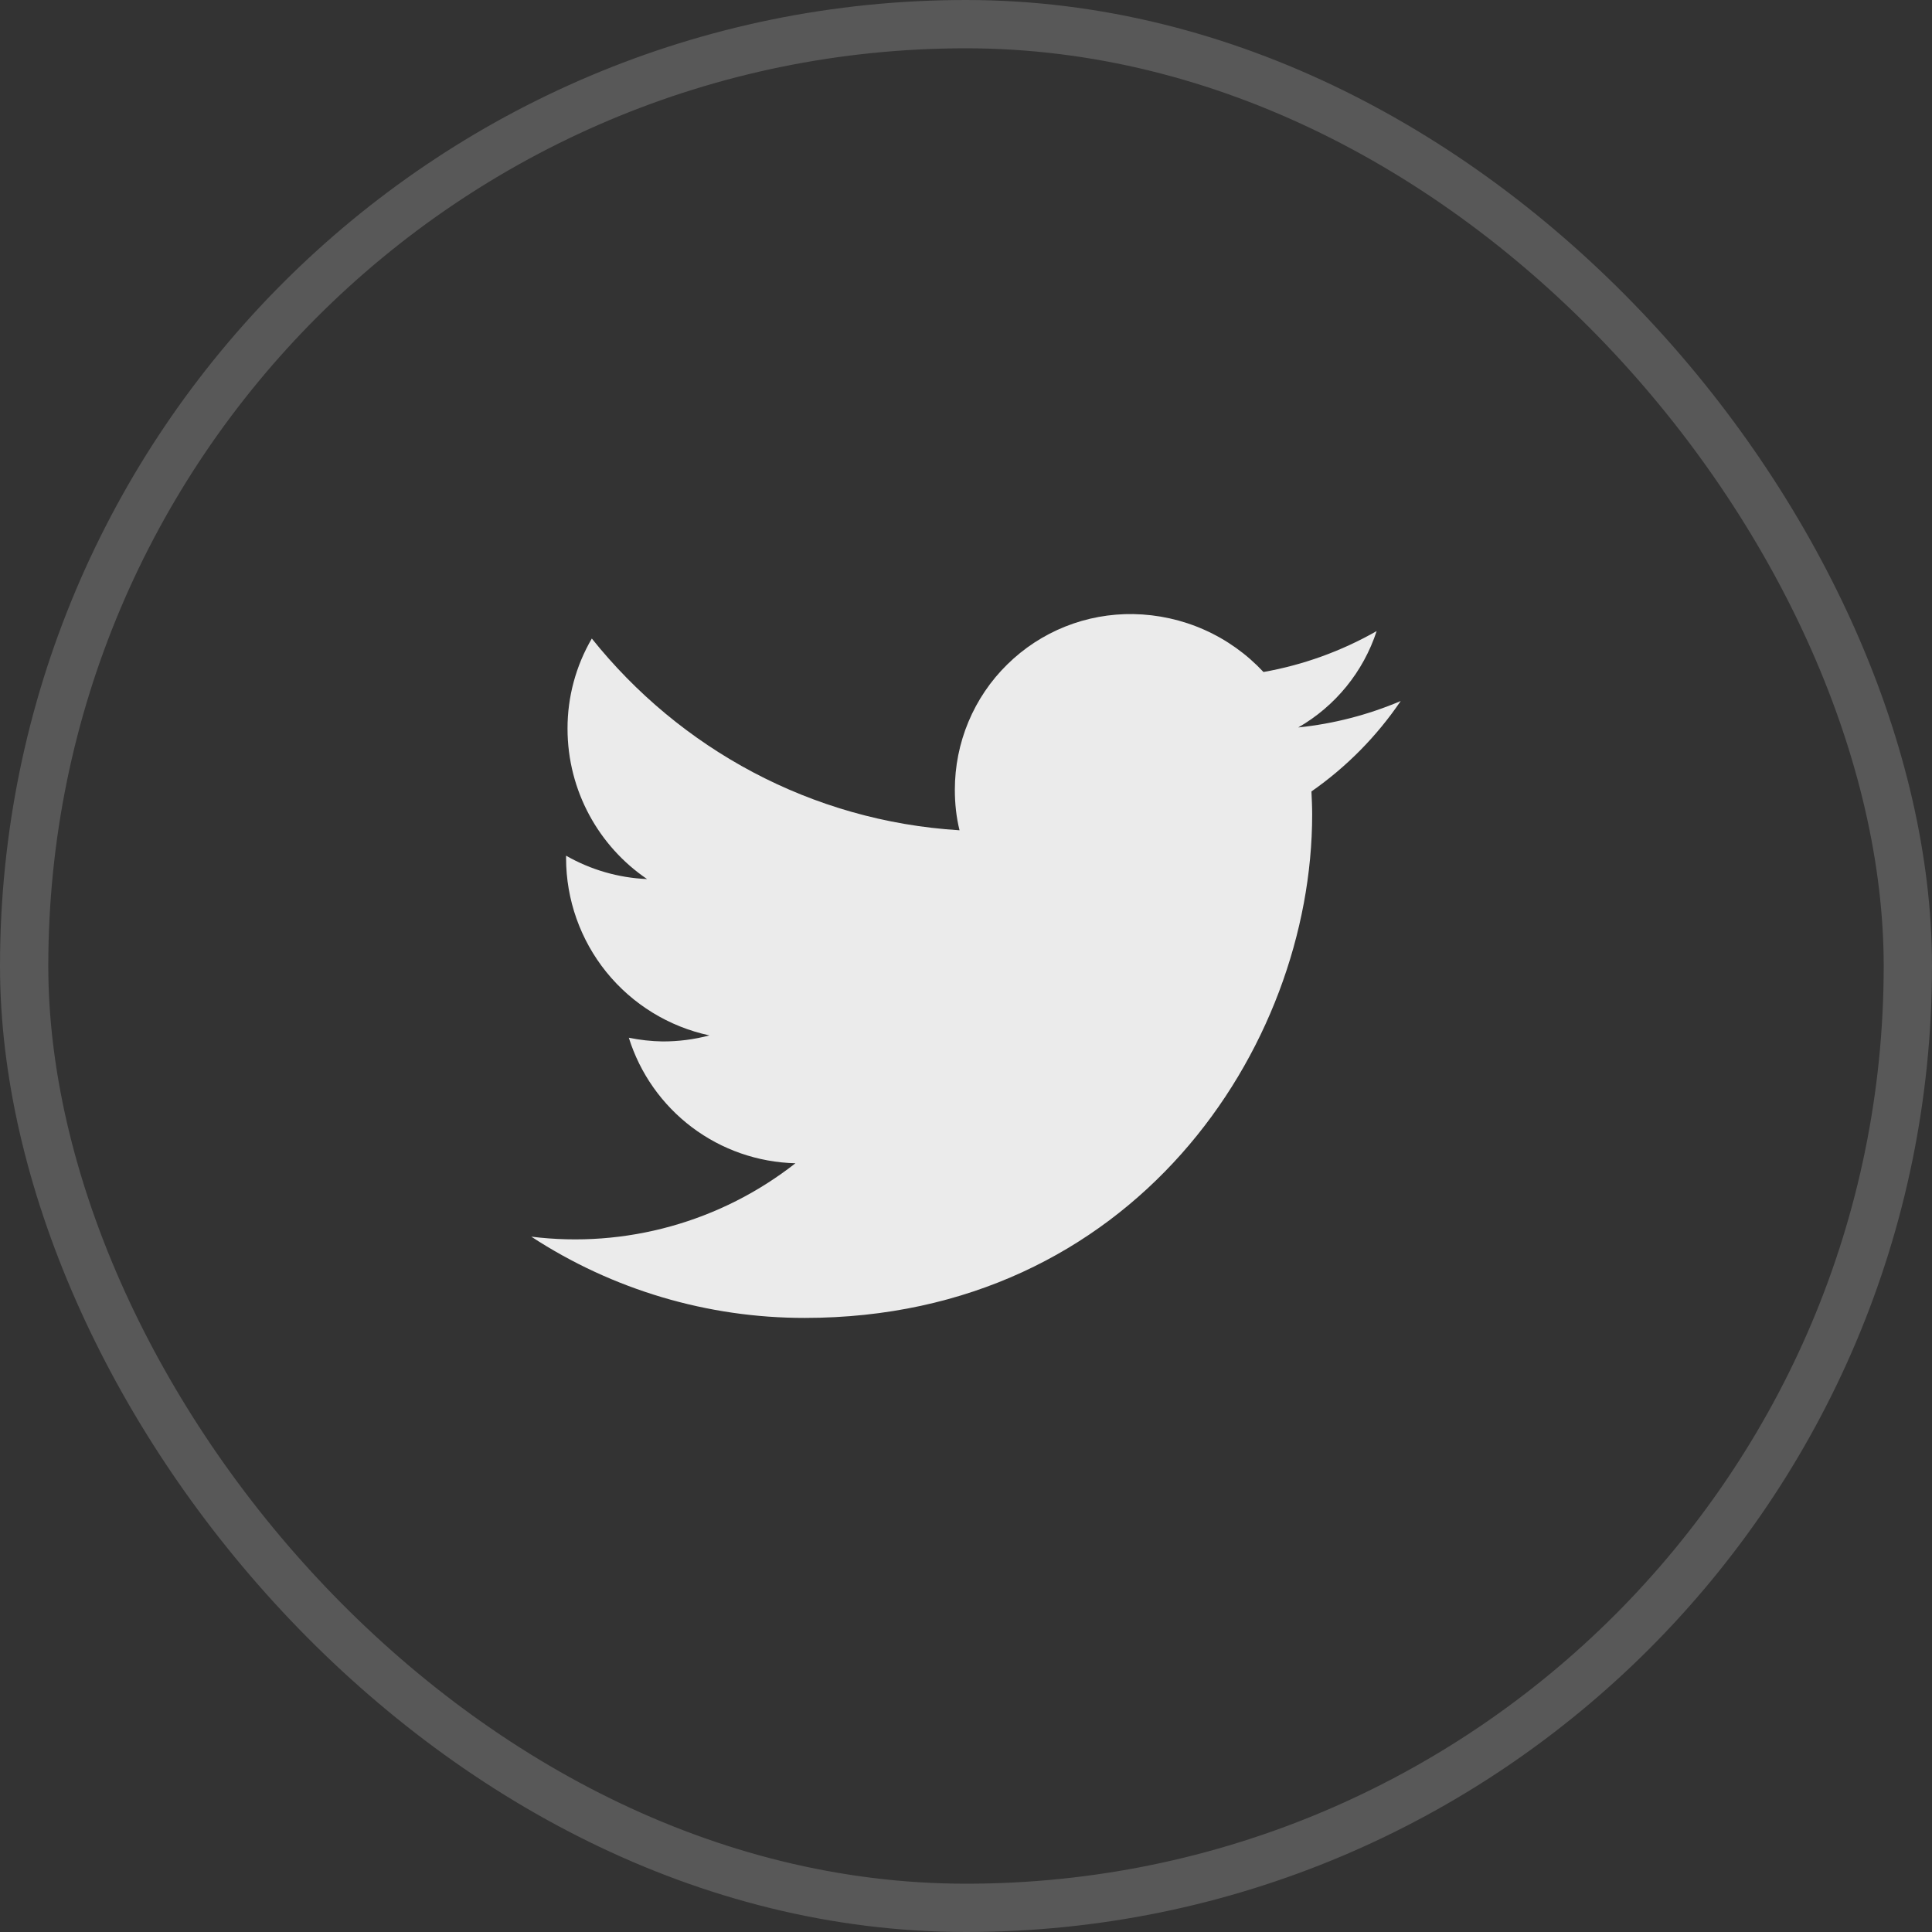 <svg width="40" height="40" viewBox="0 0 40 40" fill="none" xmlns="http://www.w3.org/2000/svg">
<rect x="0" y="0" width="40" height="40" fill="#333333" stroke="none"/>
<g opacity="0.9">
<rect x="0.5" y="0.5" width="39" height="39" rx="19.5" stroke="white" stroke-opacity="0.2"/>
<g clip-path="url(#clip0_1_72)">
<path fill-rule="evenodd" clip-rule="evenodd" d="M27.167 16.863C27.167 16.7 27.159 16.547 27.152 16.386C27.877 15.88 28.503 15.246 29 14.514C28.324 14.801 27.609 14.986 26.879 15.061C27.648 14.619 28.226 13.909 28.502 13.066C27.775 13.48 26.983 13.767 26.159 13.913C25.813 13.542 25.397 13.245 24.934 13.039C24.471 12.833 23.972 12.723 23.465 12.714C22.983 12.706 22.503 12.793 22.055 12.972C21.606 13.151 21.198 13.418 20.854 13.757C20.509 14.095 20.236 14.499 20.05 14.945C19.864 15.39 19.769 15.868 19.769 16.351C19.769 16.638 19.799 16.918 19.866 17.19C16.794 17.002 14.072 15.496 12.253 13.22C11.923 13.785 11.749 14.429 11.75 15.084C11.75 16.378 12.404 17.527 13.397 18.2C12.807 18.175 12.232 18.009 11.72 17.716V17.766C11.72 18.625 12.015 19.459 12.555 20.127C13.095 20.794 13.848 21.257 14.688 21.437C14.371 21.521 14.044 21.563 13.716 21.562C13.482 21.558 13.248 21.532 13.019 21.485C13.25 22.224 13.707 22.872 14.326 23.339C14.945 23.805 15.694 24.065 16.469 24.084C15.702 24.685 14.825 25.129 13.886 25.39C12.948 25.651 11.967 25.724 11 25.604C12.683 26.704 14.651 27.288 16.662 27.286C23.451 27.286 27.167 21.702 27.167 16.863Z" fill="white"/>
</g>
</g>
<defs>
<clipPath id="clip0_1_72">
<rect width="18" height="18" fill="white" transform="translate(11 11)"/>
</clipPath>
</defs>
</svg>
